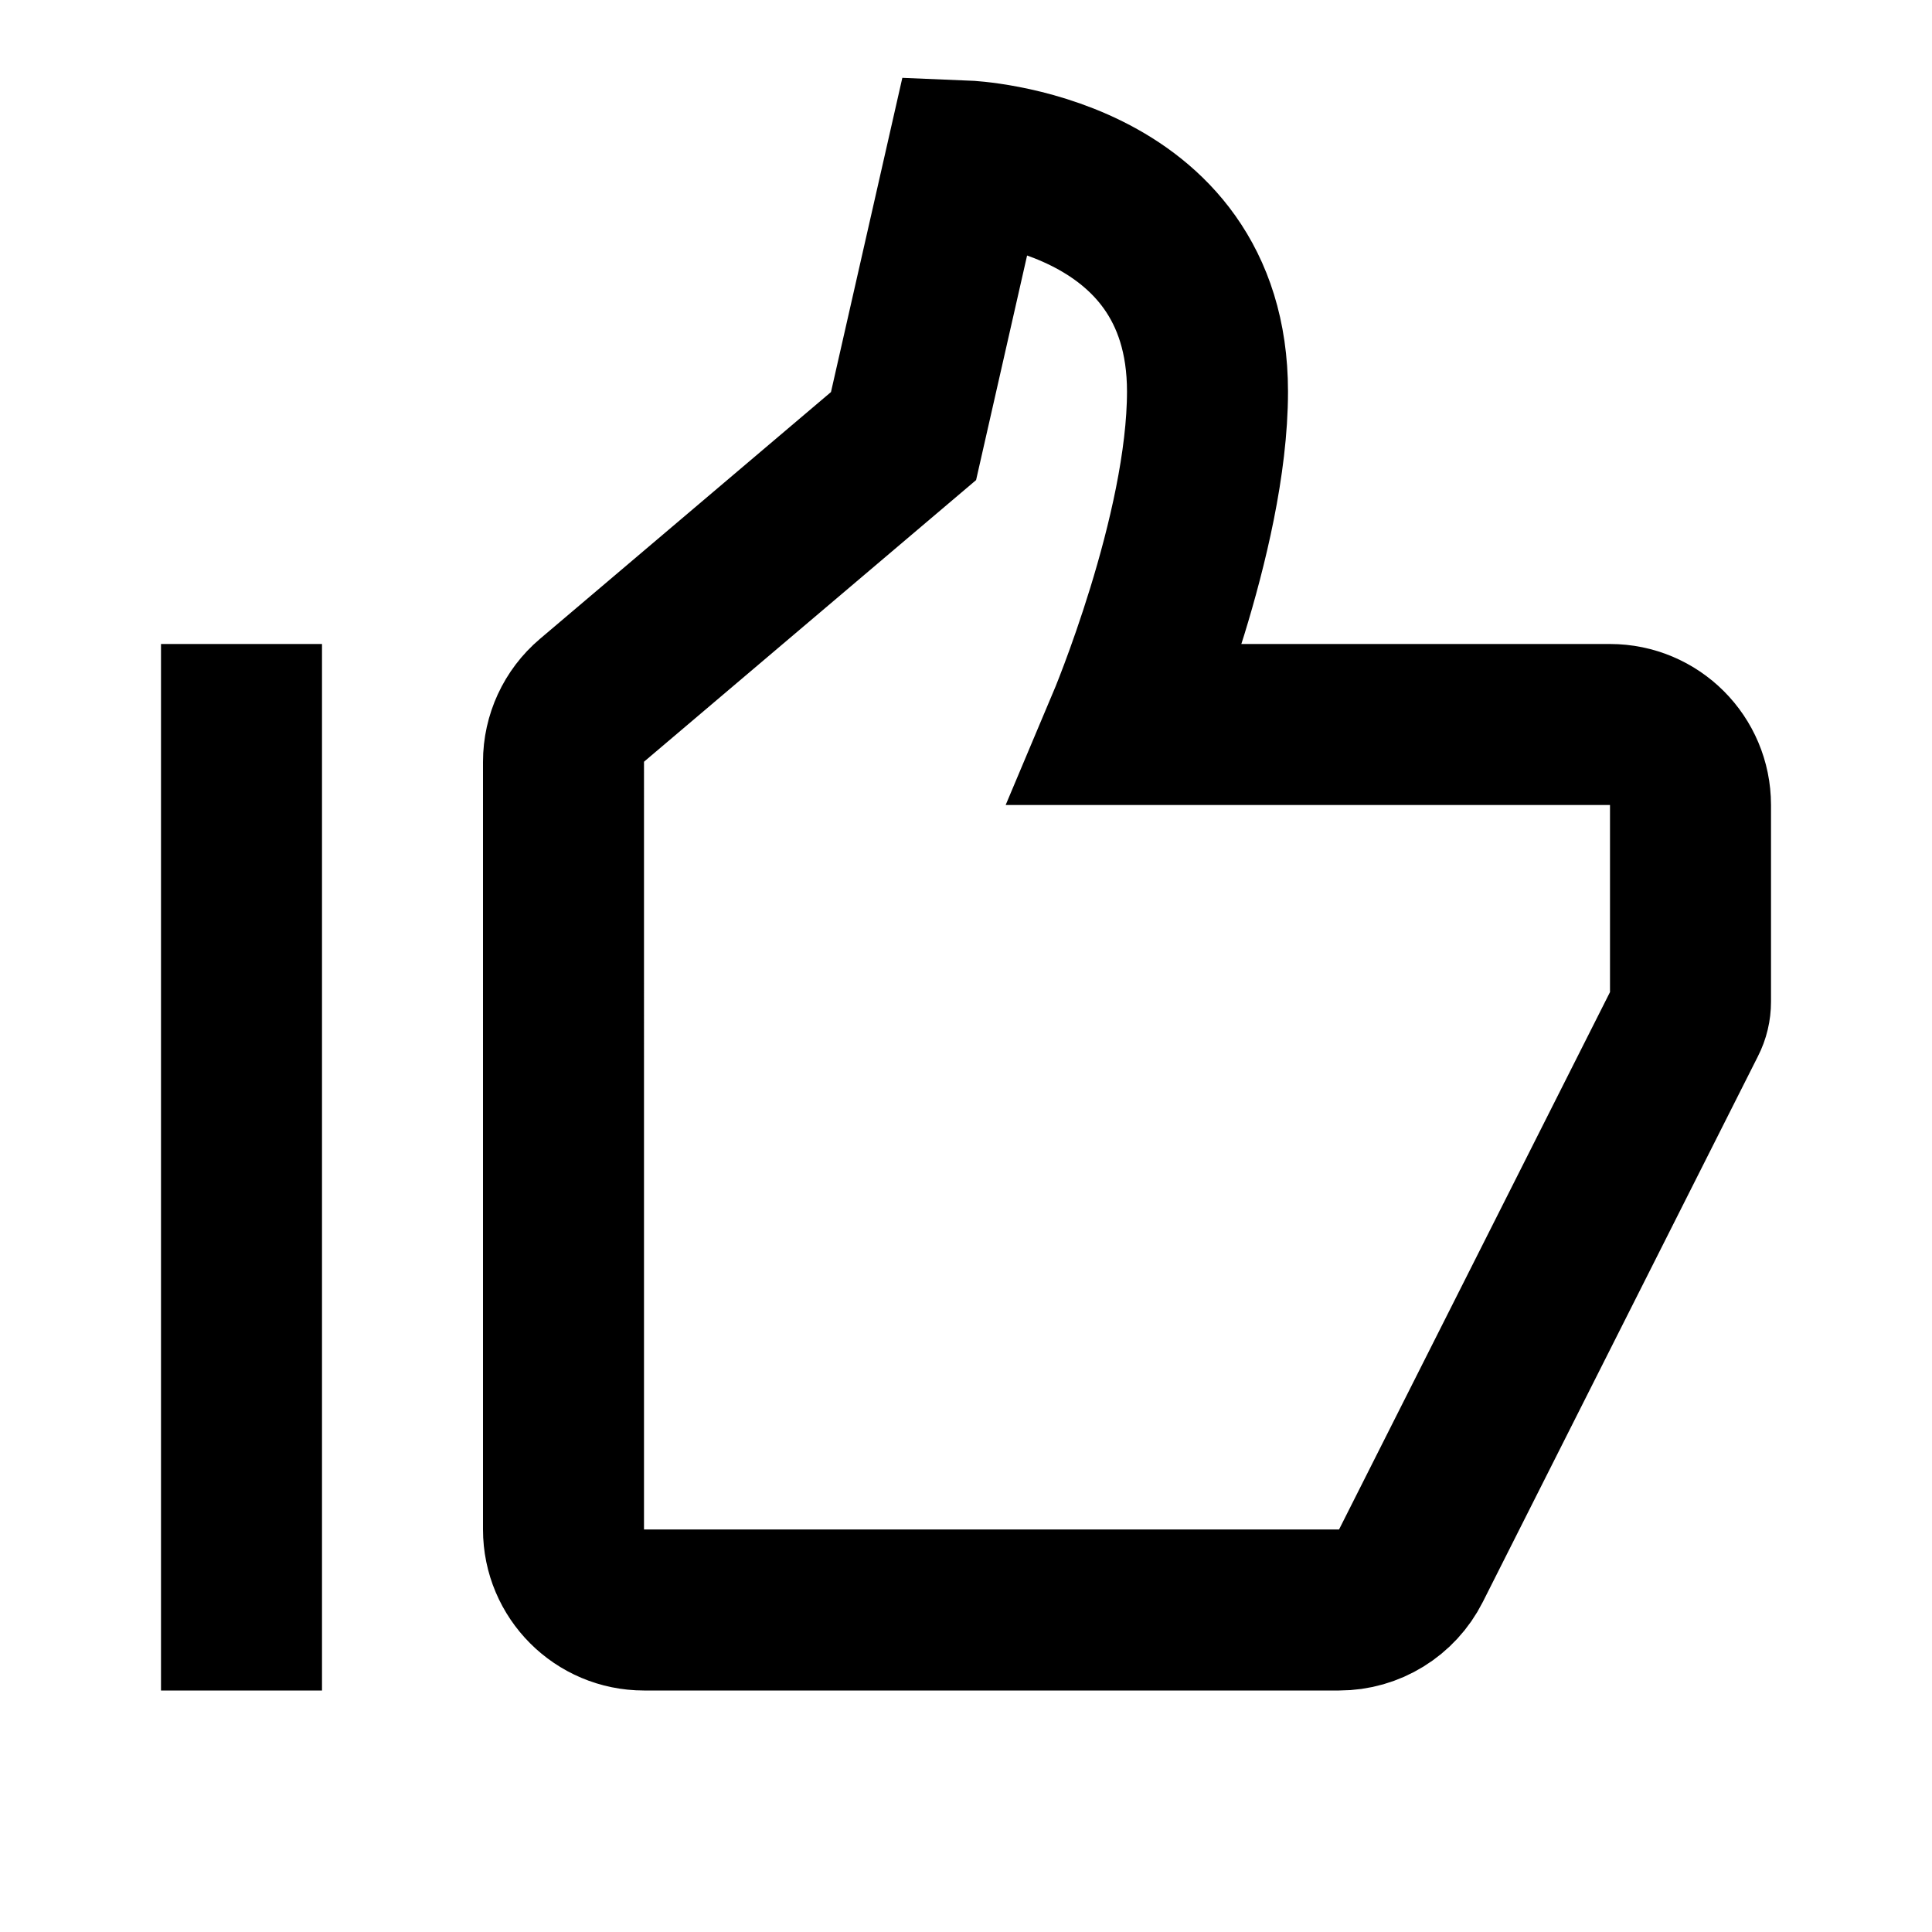 <svg fill="#000000" xmlns="http://www.w3.org/2000/svg"  viewBox="0 0 24 24" width="24px" height="24px"><path fill="none" stroke="#000000" stroke-miterlimit="10" stroke-width="2" d="M16.634 20H8c-.552 0-1-.448-1-1V9.463C7 9.169 7.129 8.89 7.353 8.7l3.871-3.283L12 2c0 0 3 .122 3 2.864C15 6.63 14 9 14 9h6c.552 0 1 .448 1 1v2.444c0 .078-.018.155-.054.225l-3.419 6.781C17.357 19.787 17.012 20 16.634 20zM3 8L3 21"/></svg>